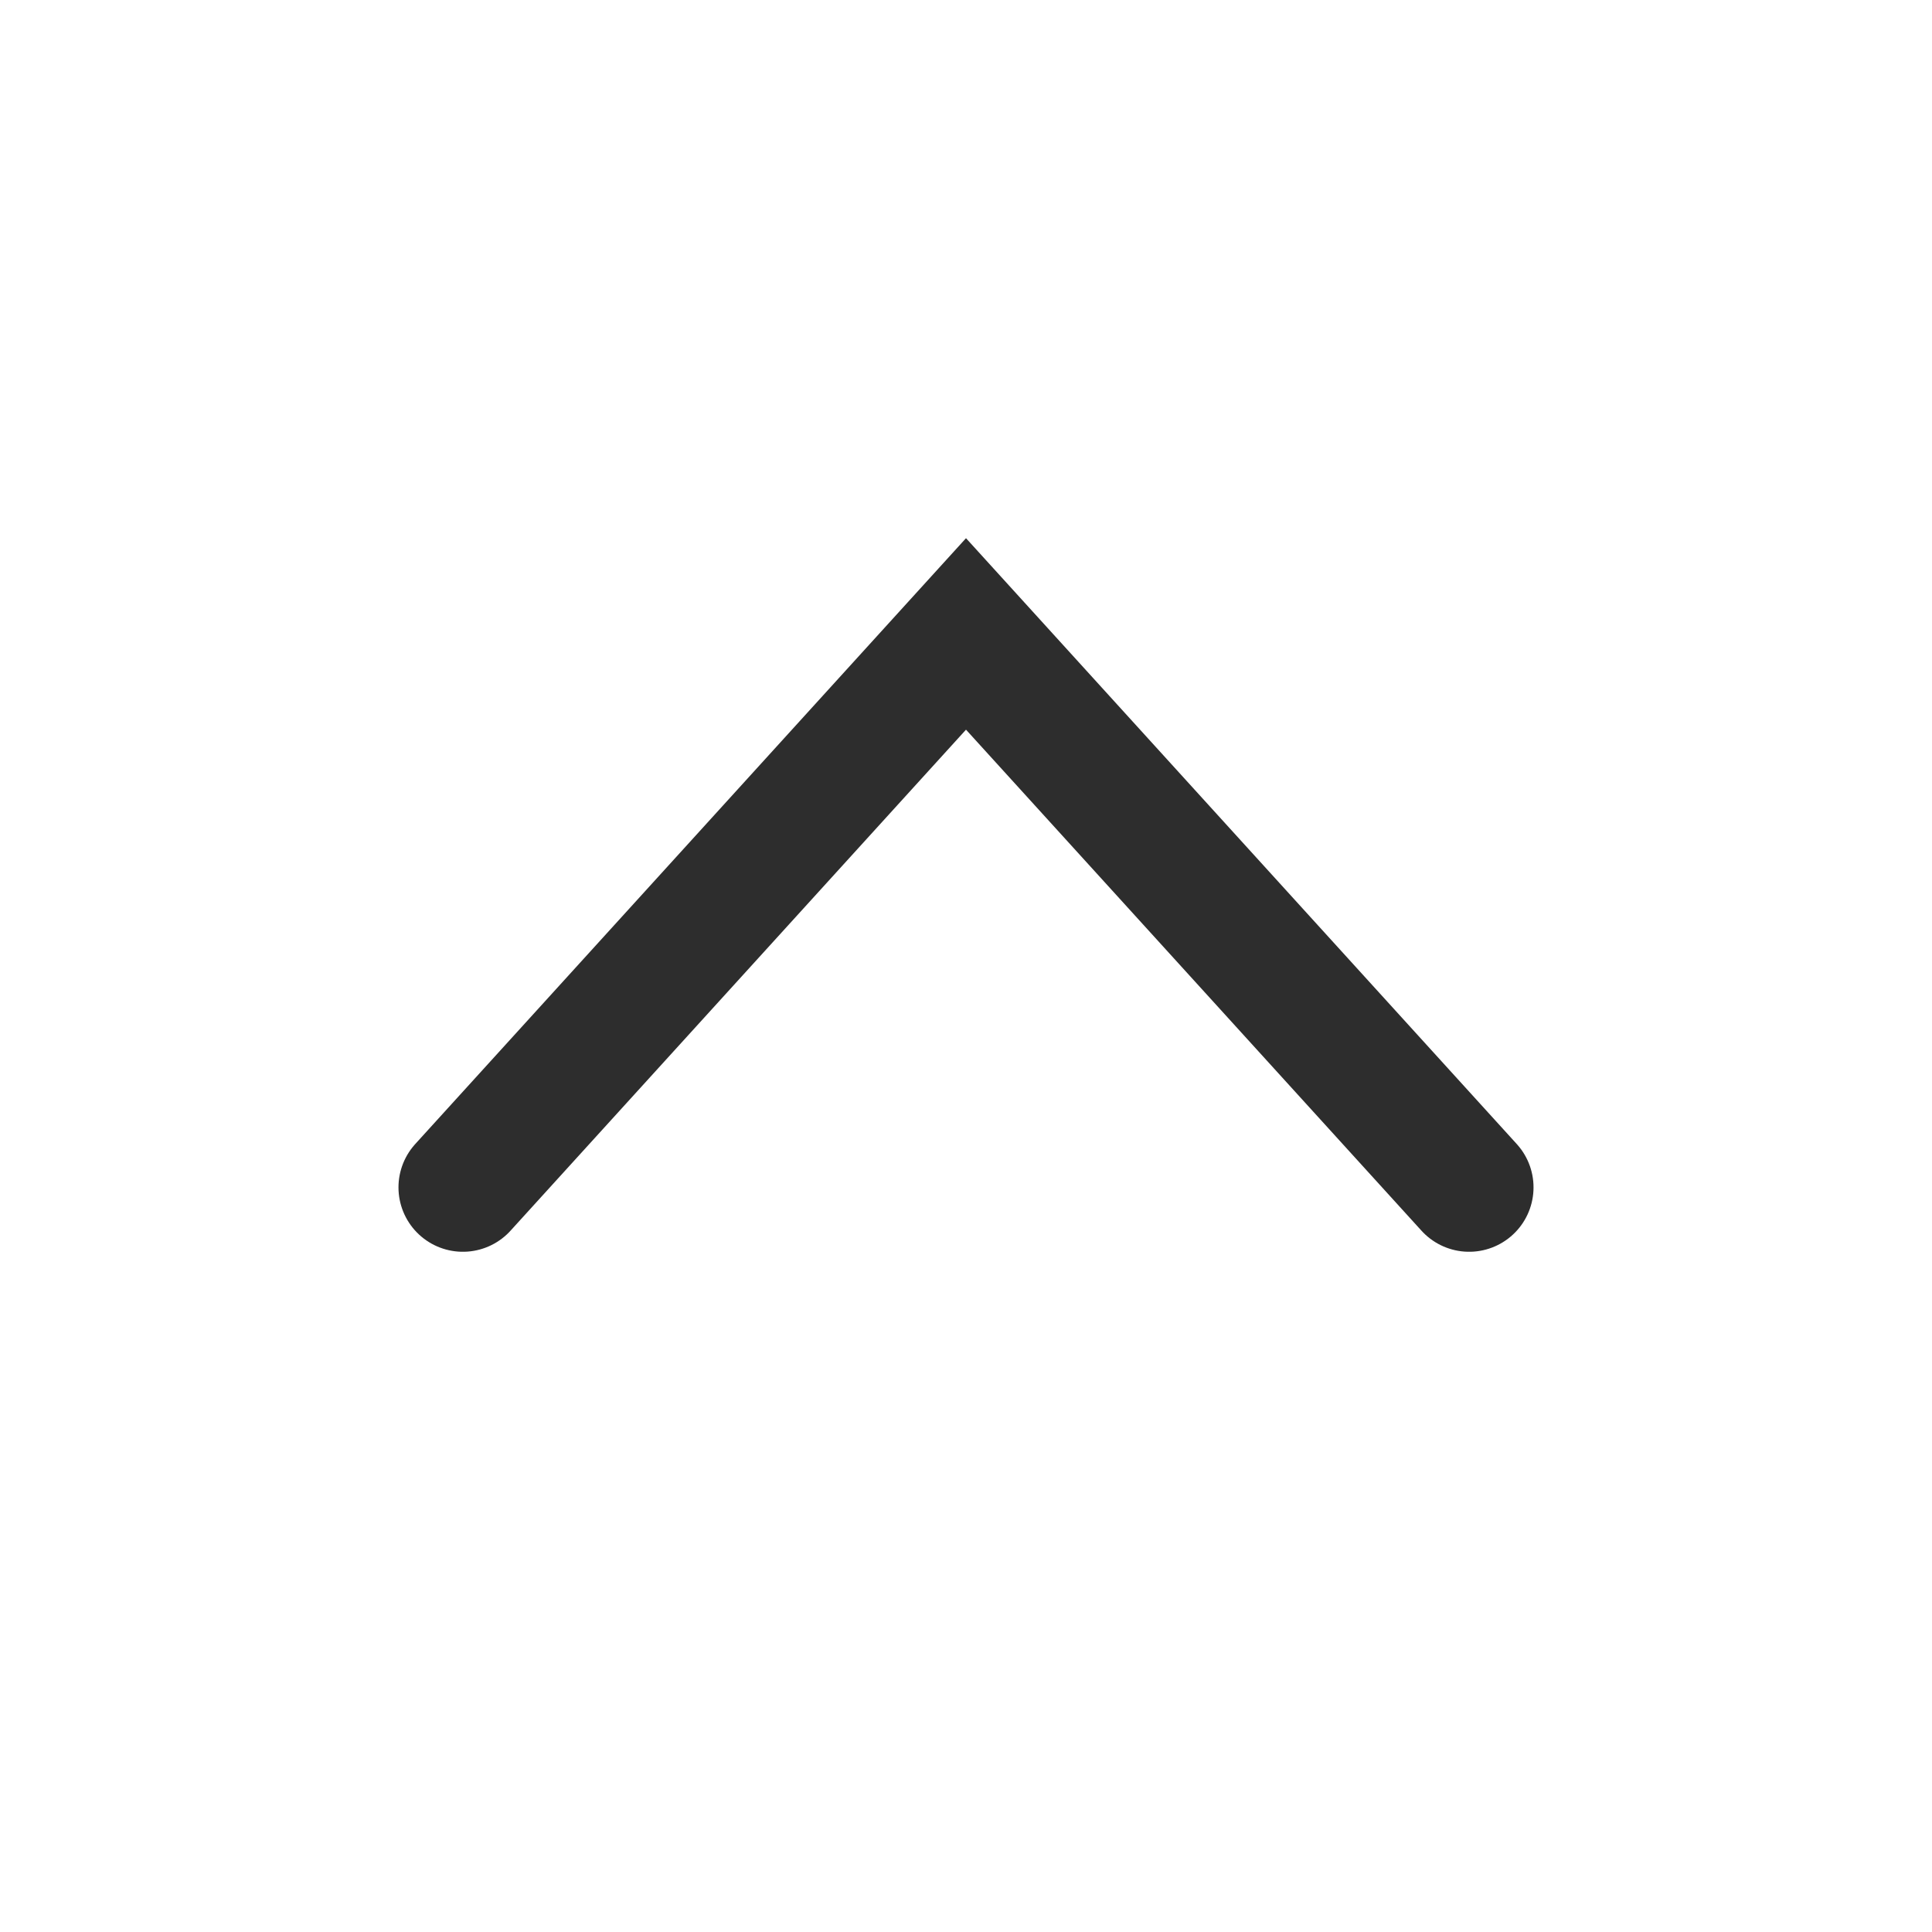 <svg width="24" height="24" viewBox="0 0 24 24" fill="none" xmlns="http://www.w3.org/2000/svg">
<path d="M18.25 14.75L12 7.875L5.75 14.75" stroke="#2D2D2D" stroke-width="1.6" stroke-linecap="round"/>
</svg>
